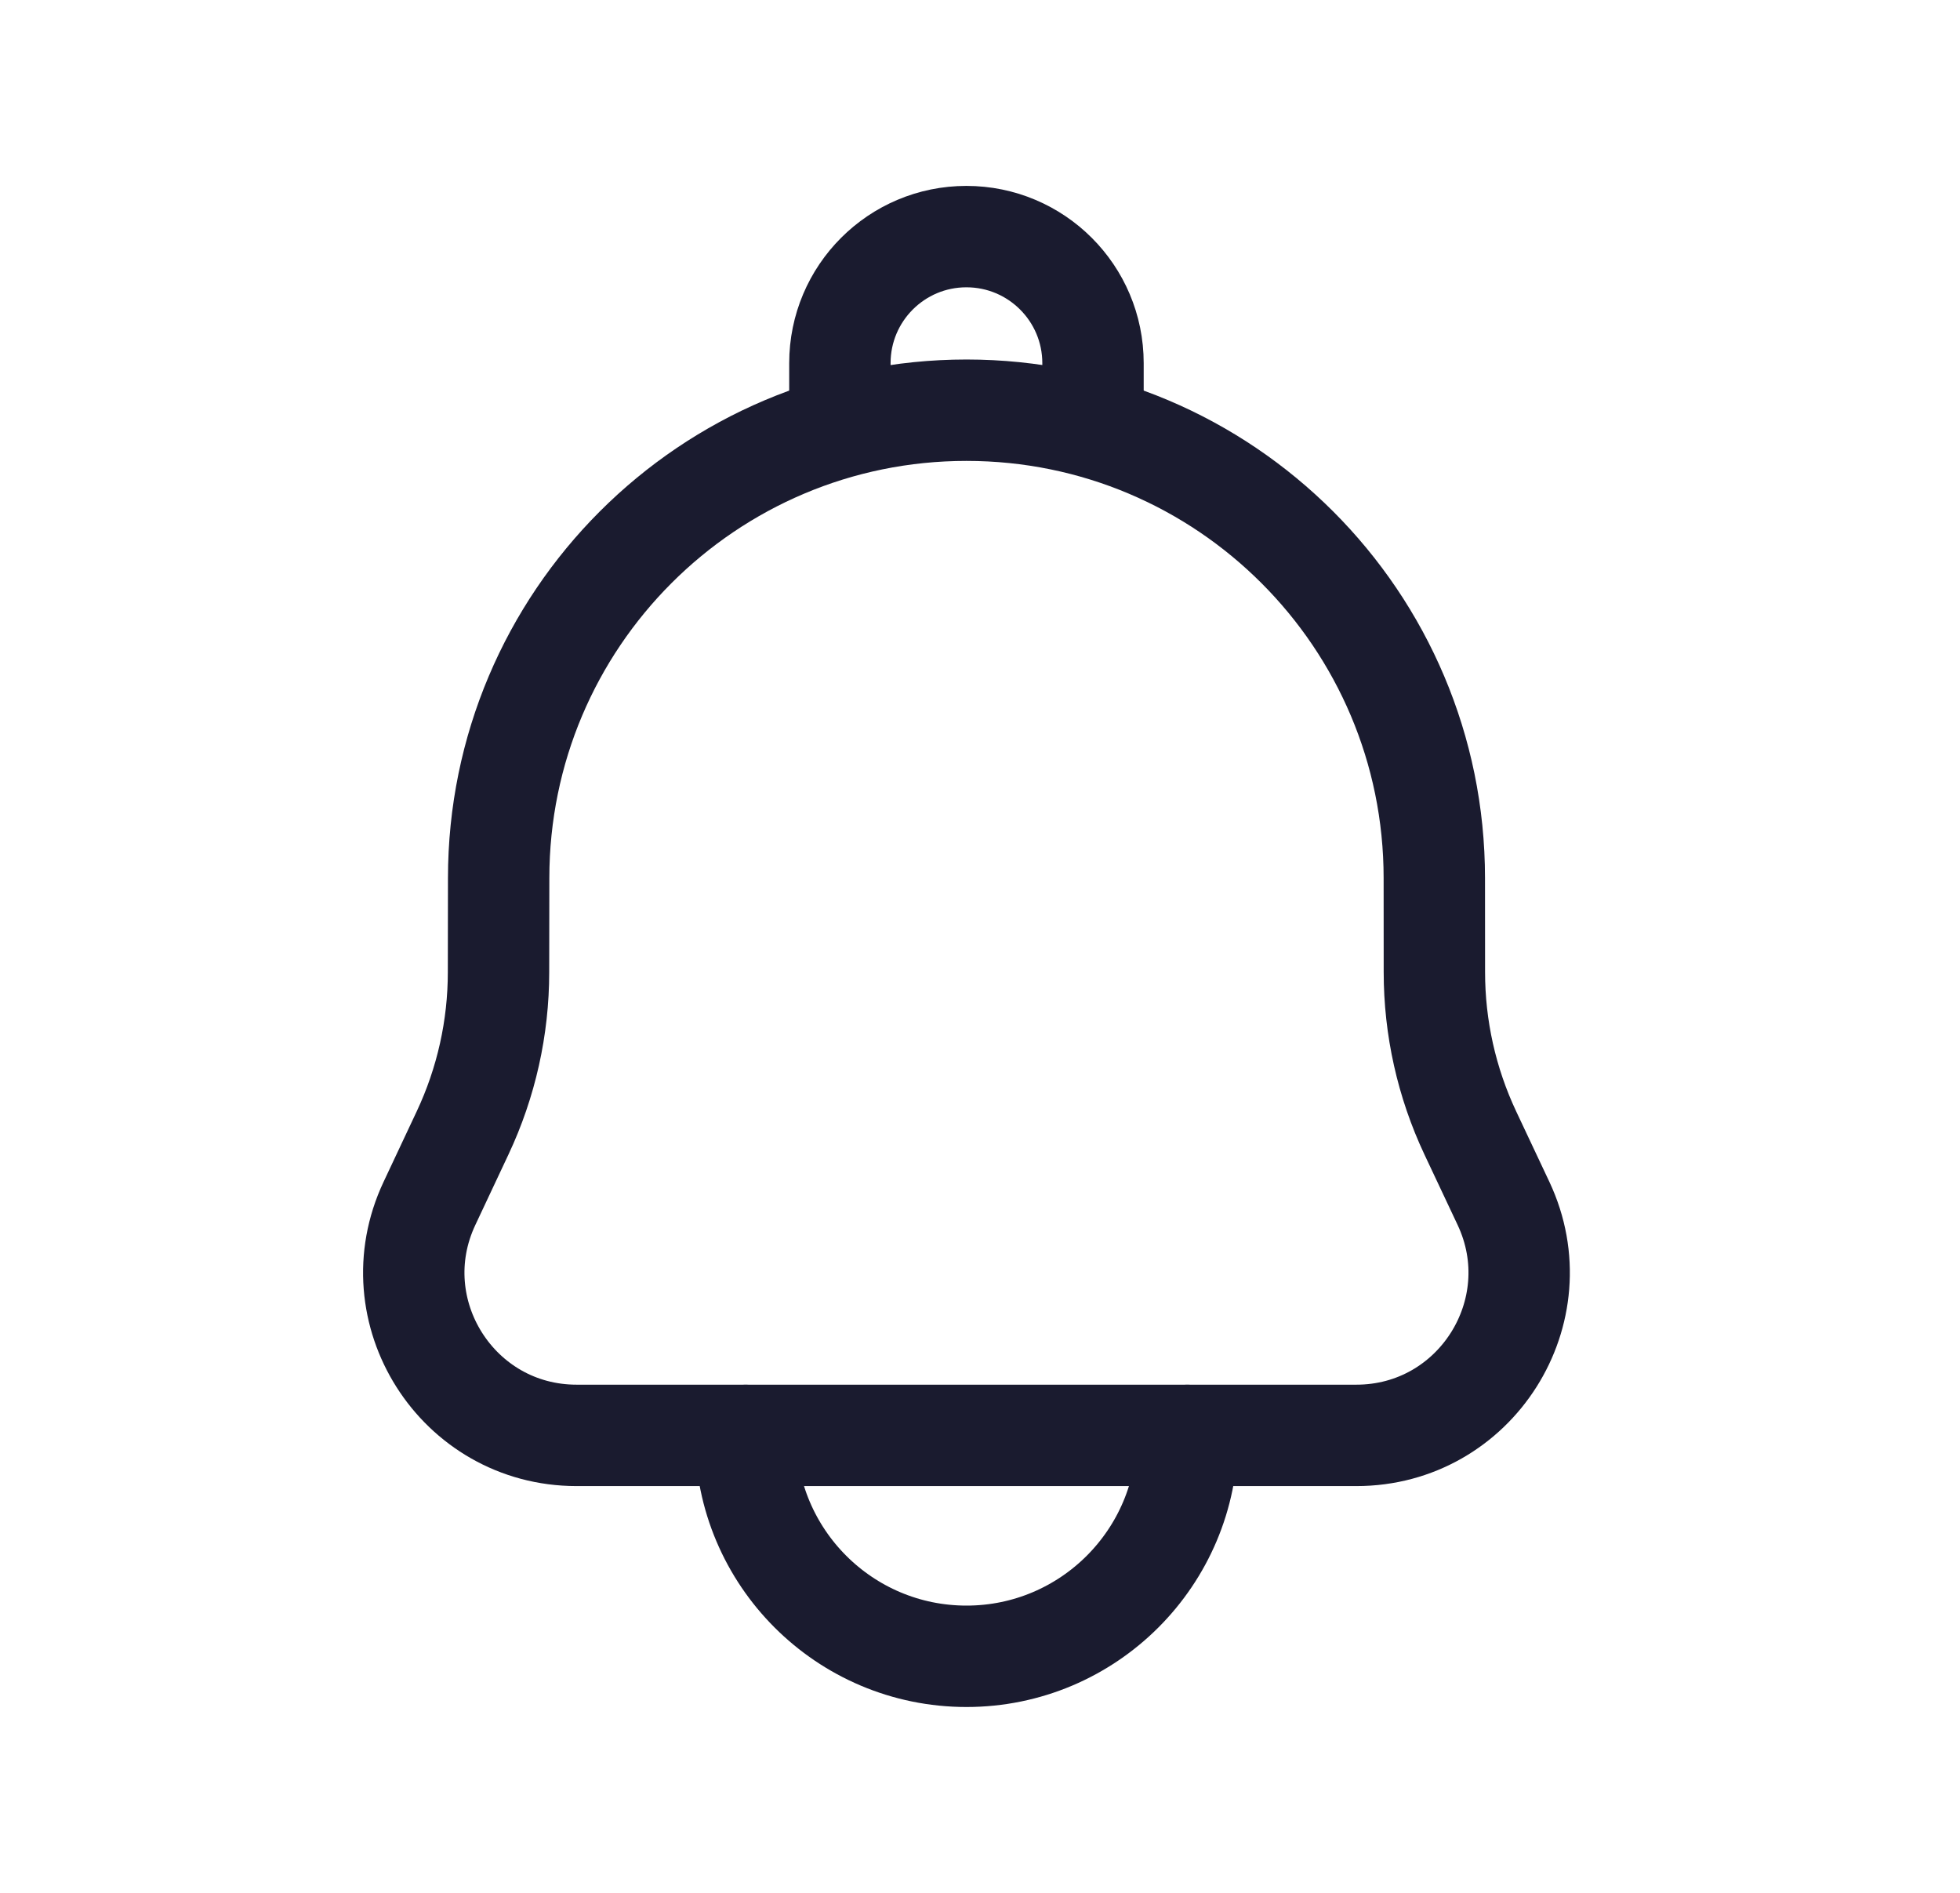 <svg width="29" height="28" viewBox="0 0 29 28" fill="none" xmlns="http://www.w3.org/2000/svg">
<path fill-rule="evenodd" clip-rule="evenodd" d="M7.378 12.99C7.378 9.167 10.477 6.068 14.3 6.068C18.123 6.068 21.222 9.167 21.222 12.99L21.223 14.381C21.223 15.203 21.404 16.014 21.754 16.758L22.246 17.802C22.996 19.398 21.832 21.233 20.069 21.233H8.531C6.767 21.233 5.603 19.398 6.354 17.802L6.845 16.758C7.195 16.014 7.376 15.203 7.376 14.381L7.378 12.99Z" stroke="#1A1B2F" stroke-width="1.5" stroke-linecap="round" stroke-linejoin="round"/>
<path d="M11.033 21.234C11.033 23.037 12.496 24.501 14.3 24.501C16.104 24.501 17.567 23.037 17.567 21.234" stroke="#1A1B2F" stroke-width="1.5" stroke-linecap="round" stroke-linejoin="round"/>
<path d="M16.172 6.316V5.372C16.172 4.338 15.333 3.5 14.299 3.5C13.265 3.5 12.427 4.338 12.427 5.372V6.316" stroke="#1A1B2F" stroke-width="1.5" stroke-linecap="round" stroke-linejoin="round"/>
</svg>
